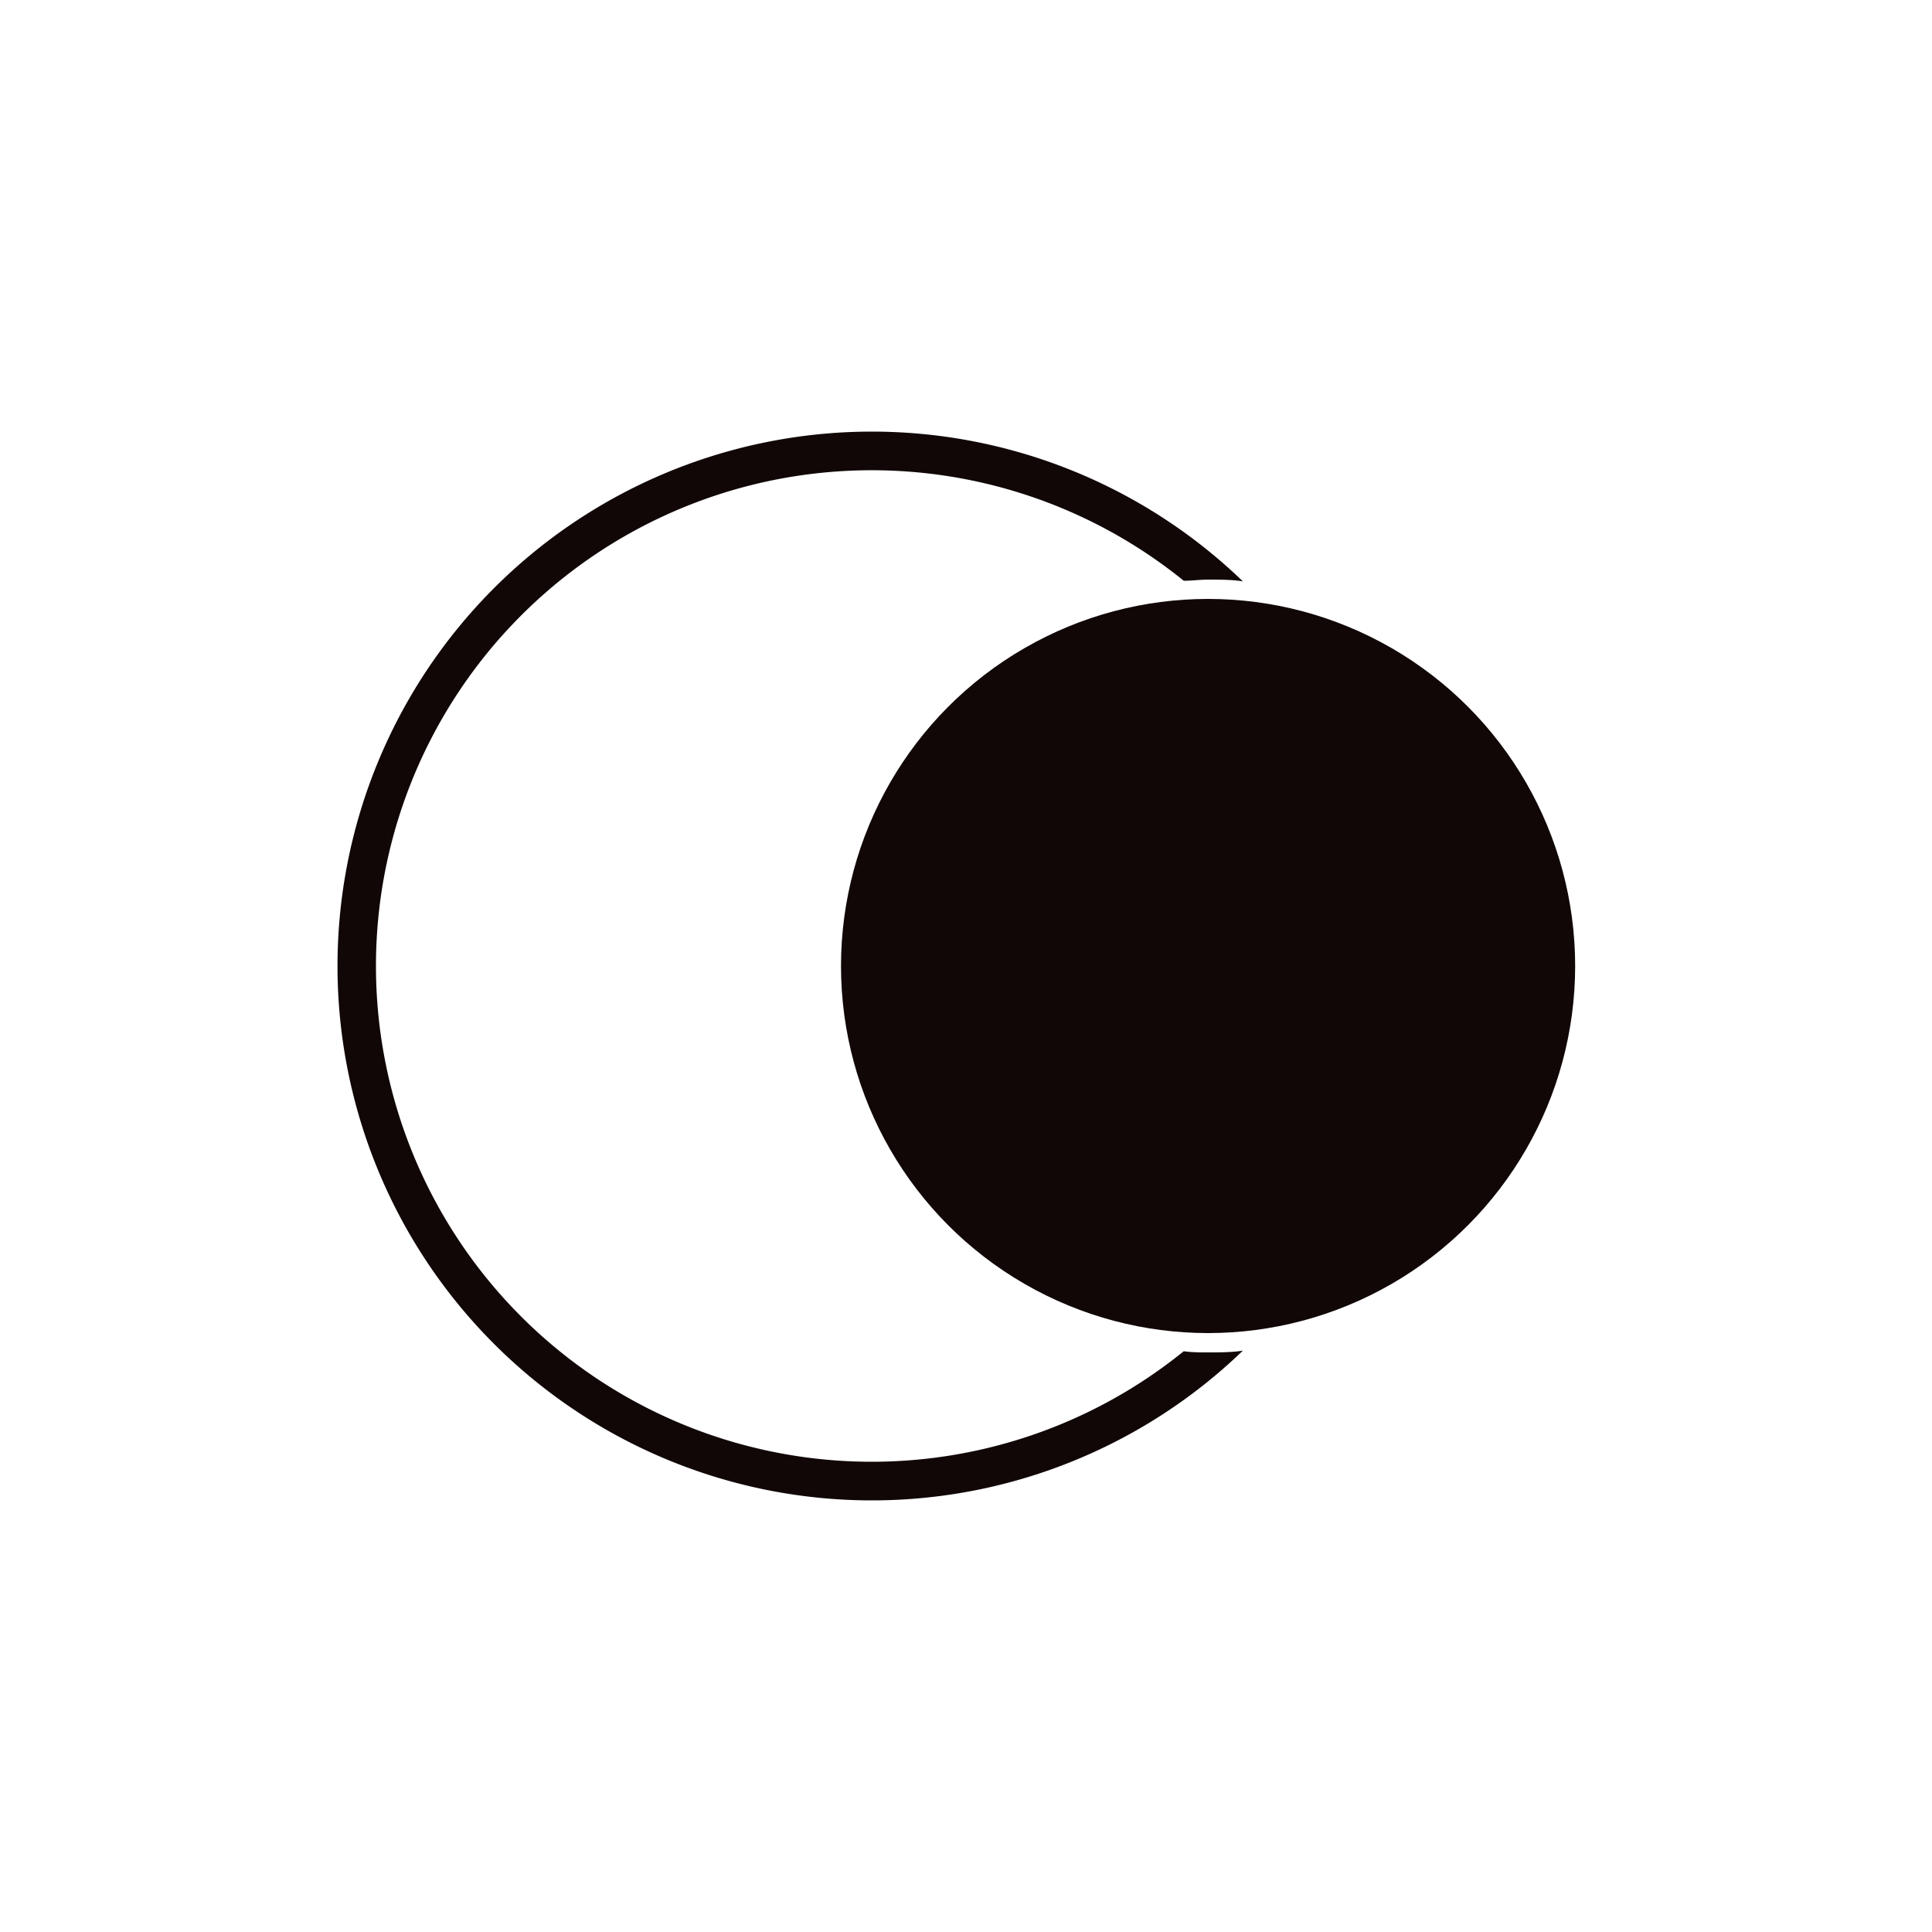 <svg xmlns="http://www.w3.org/2000/svg" viewBox="0 0 100 100">
    <defs>

        <style>.cls-2{fill:#110707}</style>
    </defs>
    <g id="Layer_2" data-name="Layer 2">
        <circle class="cls-2" cx="62.53" cy="50" r="19"/>
        <path class="cls-2" d="M62.53,70c-.42,0-.84,0-1.26-.06a25.66,25.66,0,1,1,0-39.88c.42,0,.84-.06,1.26-.06.61,0,1.21,0,1.8.09a27.66,27.66,0,1,0,0,39.82C63.74,70,63.14,70,62.53,70Z"/>
    </g>
</svg>